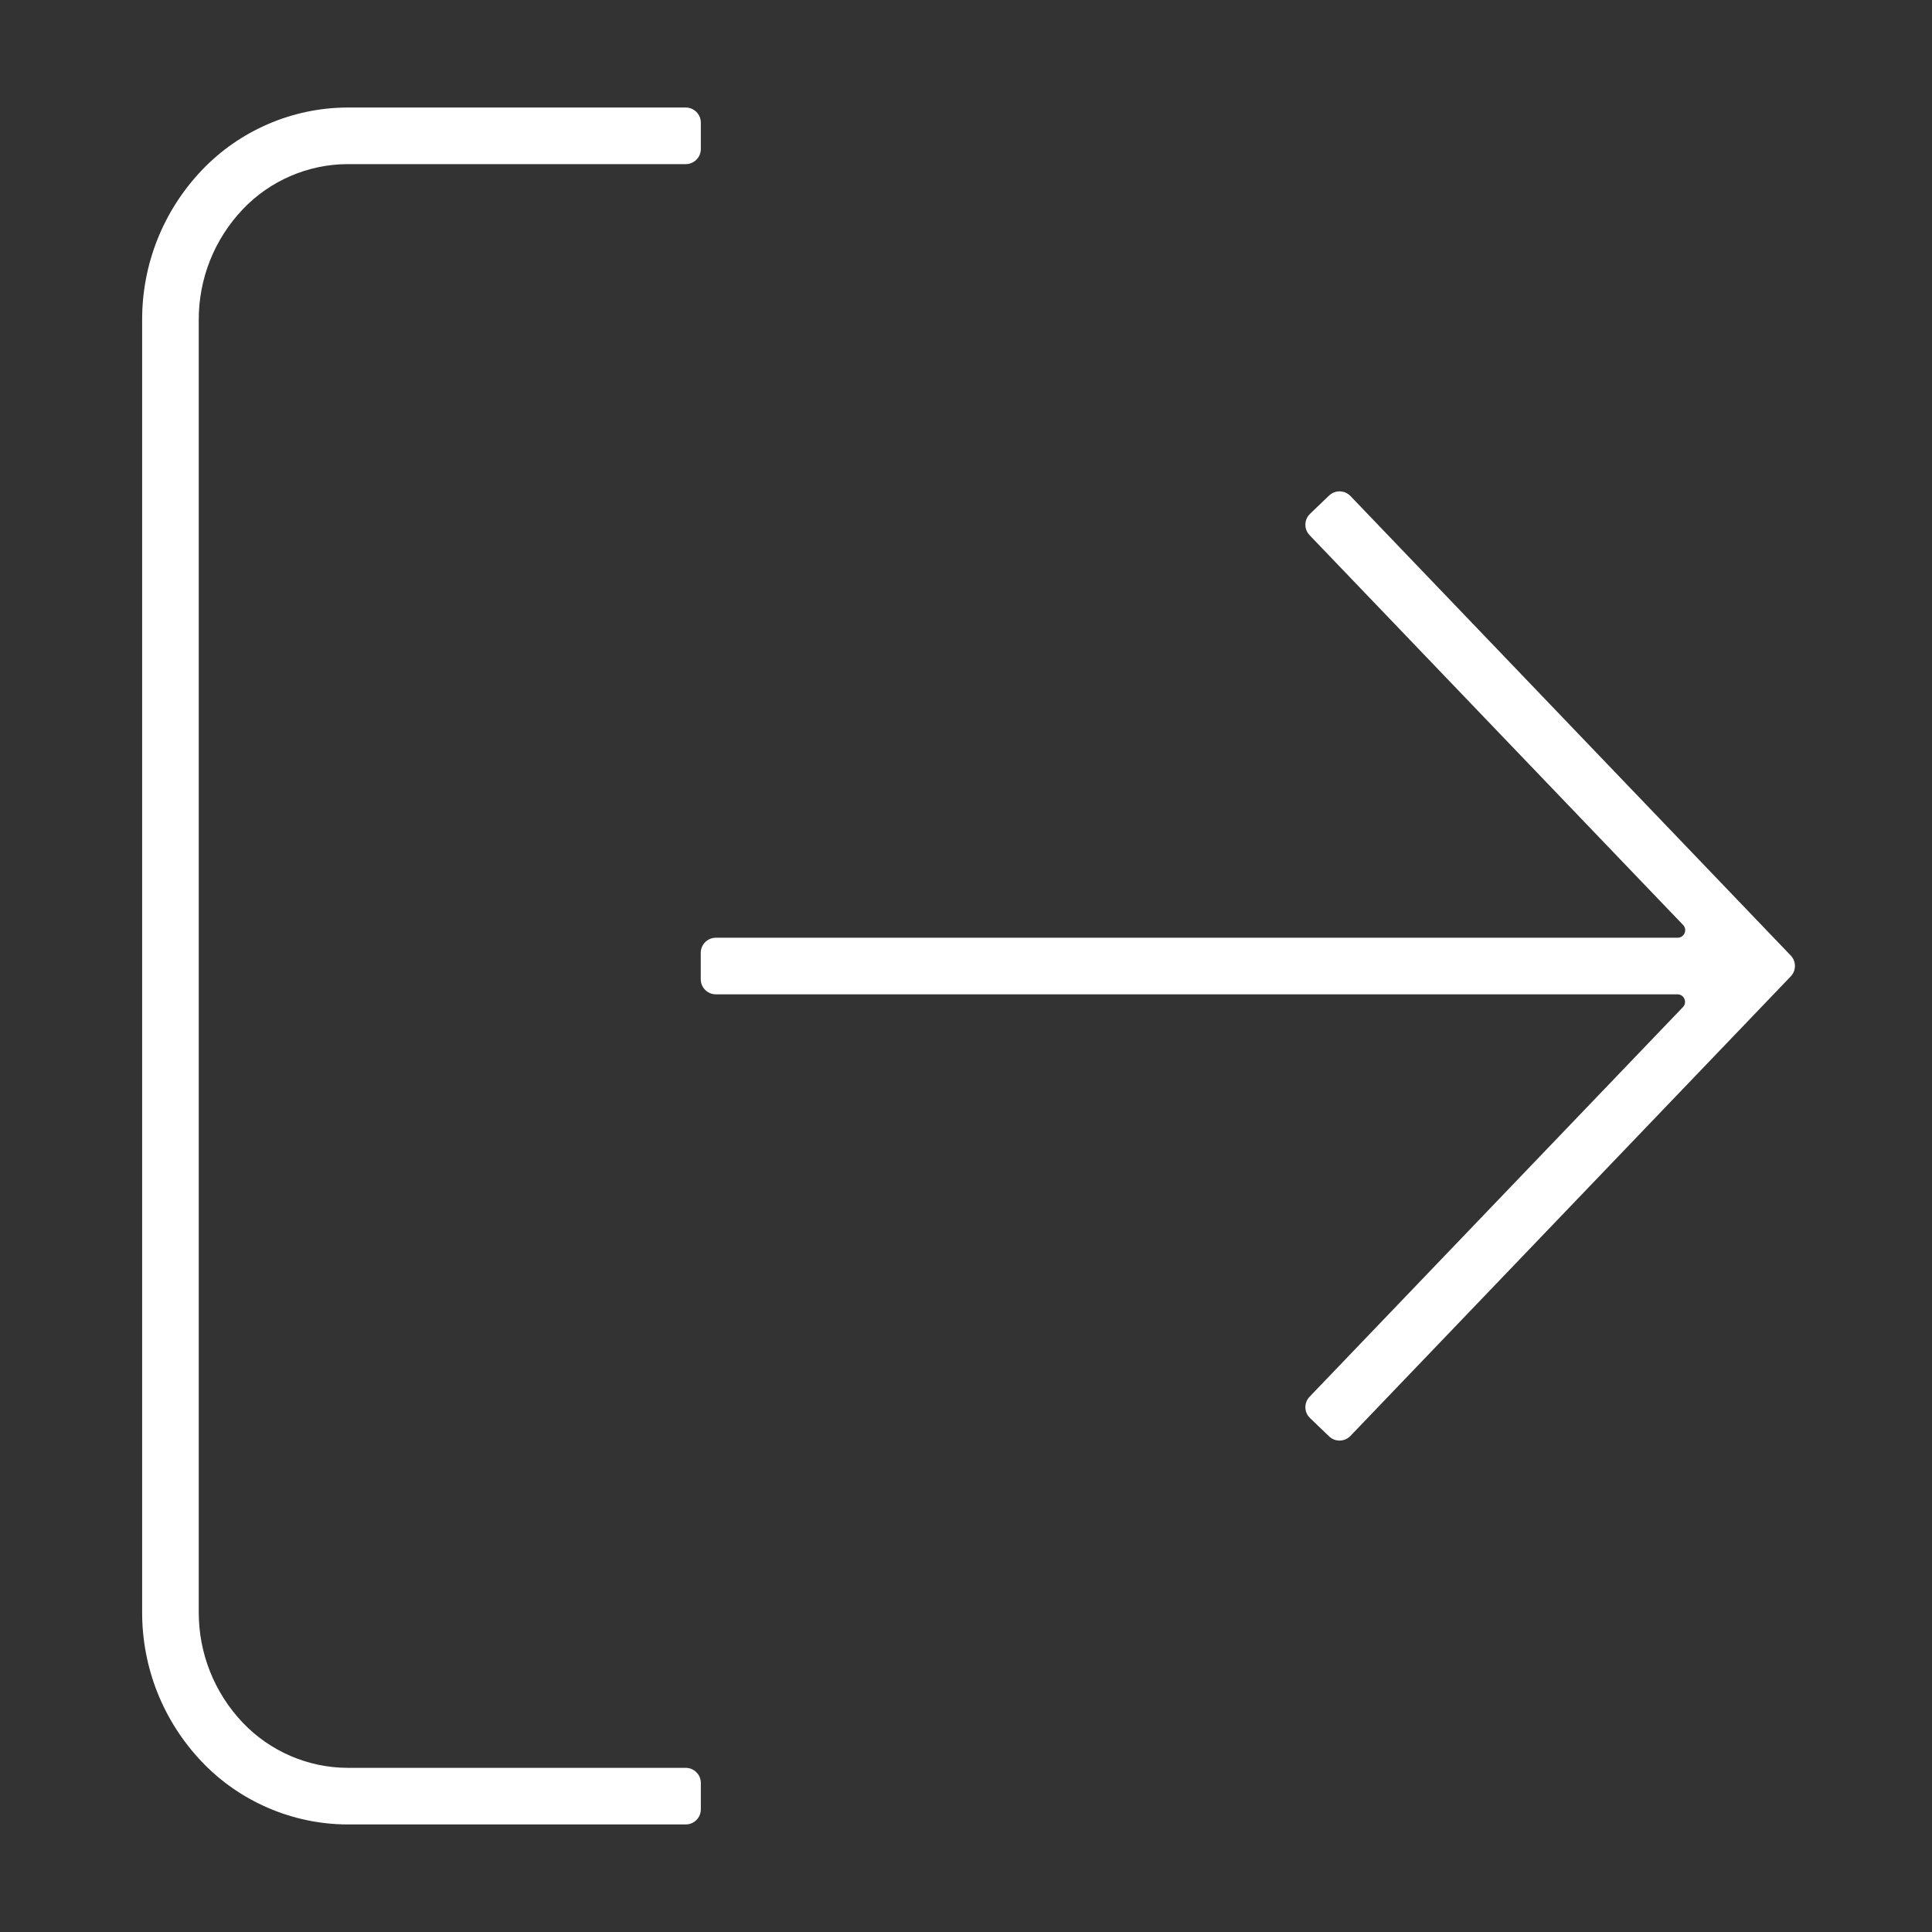 <?xml version="1.0" encoding="UTF-8"?><svg id="a" xmlns="http://www.w3.org/2000/svg" viewBox="0 0 128 128"><rect x="0" y="0" width="128" height="128" fill="#333333" stroke="none"/><path d="m16.081,114.129c-1.889-1.992-2.924-4.6-2.914-7.351V21.215c-.009-2.747,1.026-5.355,2.917-7.348,1.795-1.893,4.319-2.983,6.921-2.993h22.427c.552,0,1-.448,1-1v-1.75c0-.552-.448-1-1-1h-22.434c-3.628.013-7.14,1.53-9.635,4.162-2.557,2.695-3.959,6.225-3.946,9.935v85.55c-.014,3.714,1.387,7.244,3.943,9.938,2.496,2.634,6.009,4.152,9.645,4.165h22.427c.552,0,1-.448,1-1v-1.75c0-.552-.448-1-1-1h-22.42c-2.609-.009-5.135-1.101-6.931-2.996Z" fill="#fff"/><path d="m88.056,32.831l-1.263,1.211c-.399.382-.412,1.015-.03,1.414l24.746,25.825c.305.318.079.846-.361.846h-63.721c-.552,0-1,.448-1,1v1.75c0,.552.448,1,1,1h63.711c.44,0,.666.528.361.846l-24.736,25.815c-.382.399-.369,1.032.03,1.414l1.263,1.211c.399.382,1.032.369,1.414-.03l29.171-30.444c.371-.387.371-.997,0-1.384l-29.171-30.443c-.382-.399-1.015-.412-1.414-.03Z" fill="#fff"/></svg>